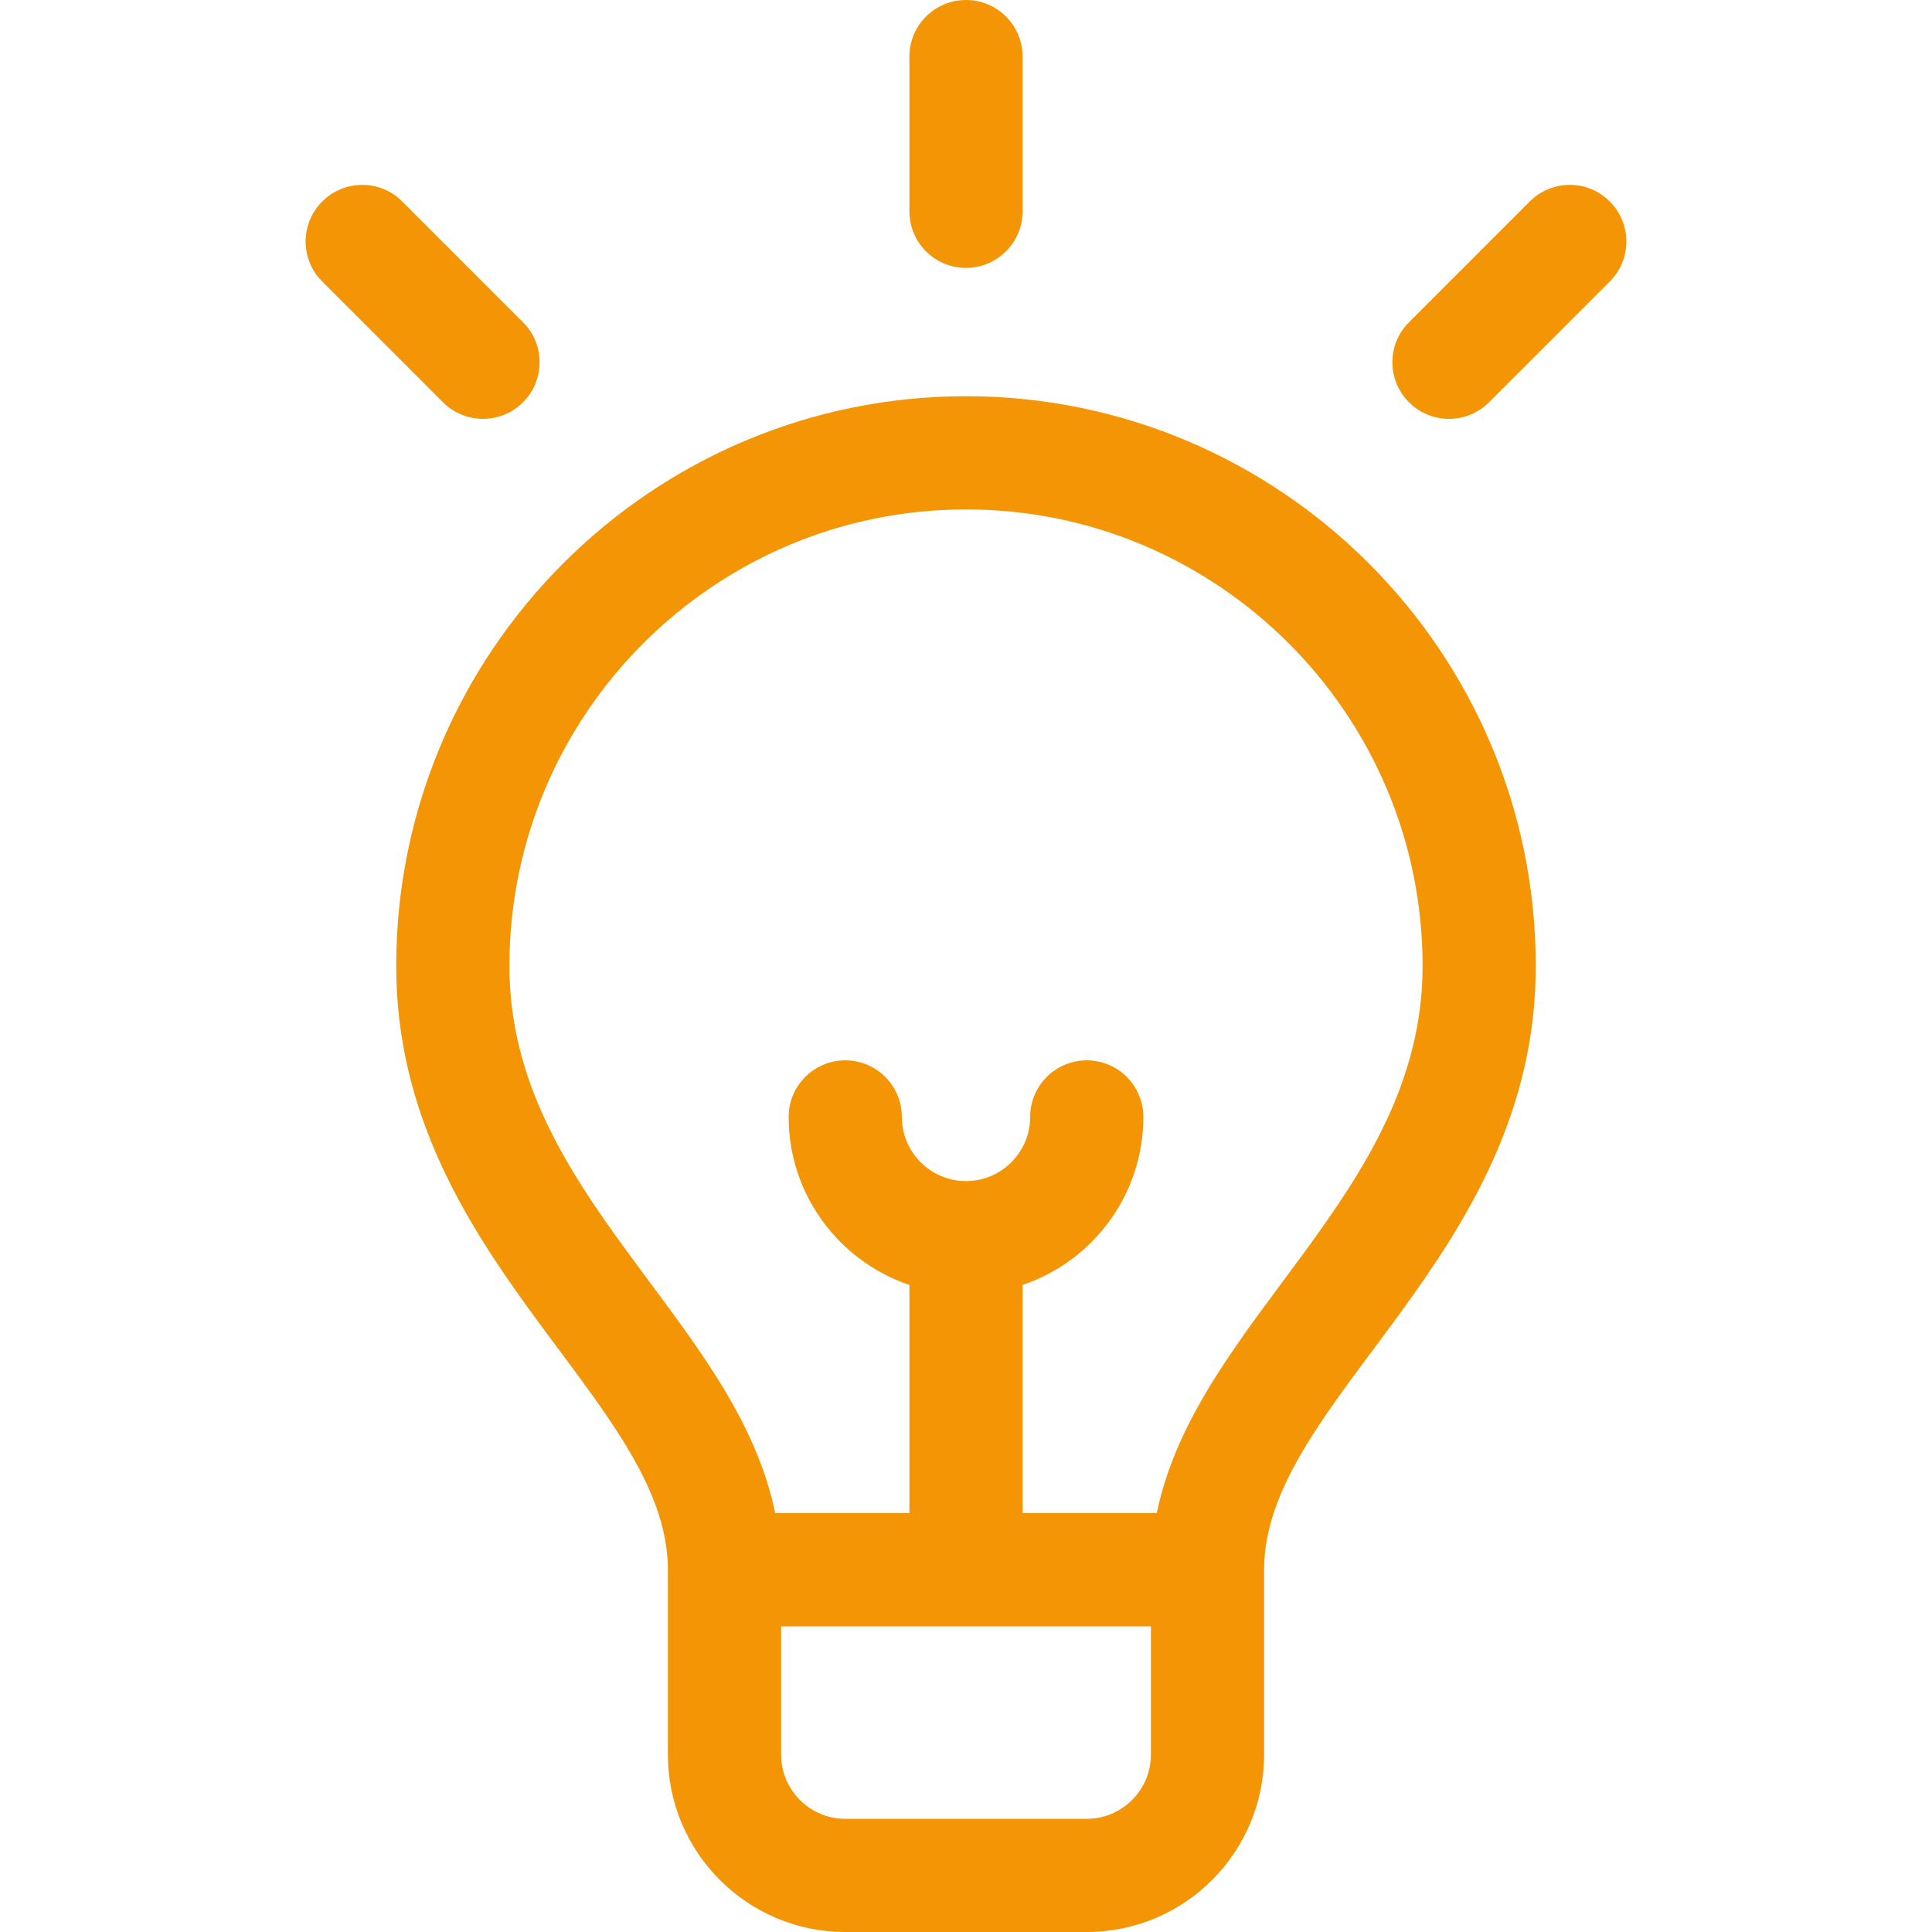 <svg width="24" height="24" viewBox="0 0 24 24" fill="none" xmlns="http://www.w3.org/2000/svg">
<path d="M12 3.328C12.388 3.328 12.703 3.013 12.703 2.625V0.703C12.703 0.315 12.388 0 12 0C11.612 0 11.297 0.315 11.297 0.703V2.625C11.297 3.013 11.612 3.328 12 3.328ZM19.997 2.503C19.723 2.228 19.277 2.228 19.003 2.503L17.503 4.003C17.228 4.277 17.228 4.723 17.503 4.997C17.777 5.272 18.223 5.272 18.497 4.997L19.997 3.497C20.272 3.223 20.272 2.777 19.997 2.503ZM6.497 4.997C6.772 4.723 6.772 4.277 6.497 4.003L4.997 2.503C4.723 2.228 4.277 2.228 4.003 2.503C3.728 2.777 3.728 3.223 4.003 3.497L5.503 4.997C5.777 5.272 6.223 5.272 6.497 4.997ZM12 4.922C8.097 4.922 4.922 8.097 4.922 12C4.922 15.618 8.297 17.39 8.297 19.5V21.797C8.297 23.012 9.285 24 10.5 24H13.5C14.715 24 15.703 23.012 15.703 21.797V19.5C15.703 17.389 19.078 15.62 19.078 12C19.078 8.097 15.903 4.922 12 4.922ZM13.5 22.594H10.5C10.061 22.594 9.703 22.236 9.703 21.797V20.203H14.297V21.797C14.297 22.236 13.939 22.594 13.5 22.594ZM14.37 18.797H12.703V15.962C13.574 15.668 14.203 14.844 14.203 13.875C14.203 13.487 13.888 13.172 13.5 13.172C13.112 13.172 12.797 13.487 12.797 13.875C12.797 14.314 12.439 14.672 12 14.672C11.561 14.672 11.203 14.314 11.203 13.875C11.203 13.487 10.888 13.172 10.5 13.172C10.112 13.172 9.797 13.487 9.797 13.875C9.797 14.844 10.426 15.668 11.297 15.962V18.797H9.63C9.135 16.379 6.328 14.827 6.328 12C6.328 8.873 8.873 6.328 12 6.328C15.127 6.328 17.672 8.873 17.672 12C17.672 14.824 14.865 16.382 14.37 18.797Z" fill="#F39505"/>
</svg>

